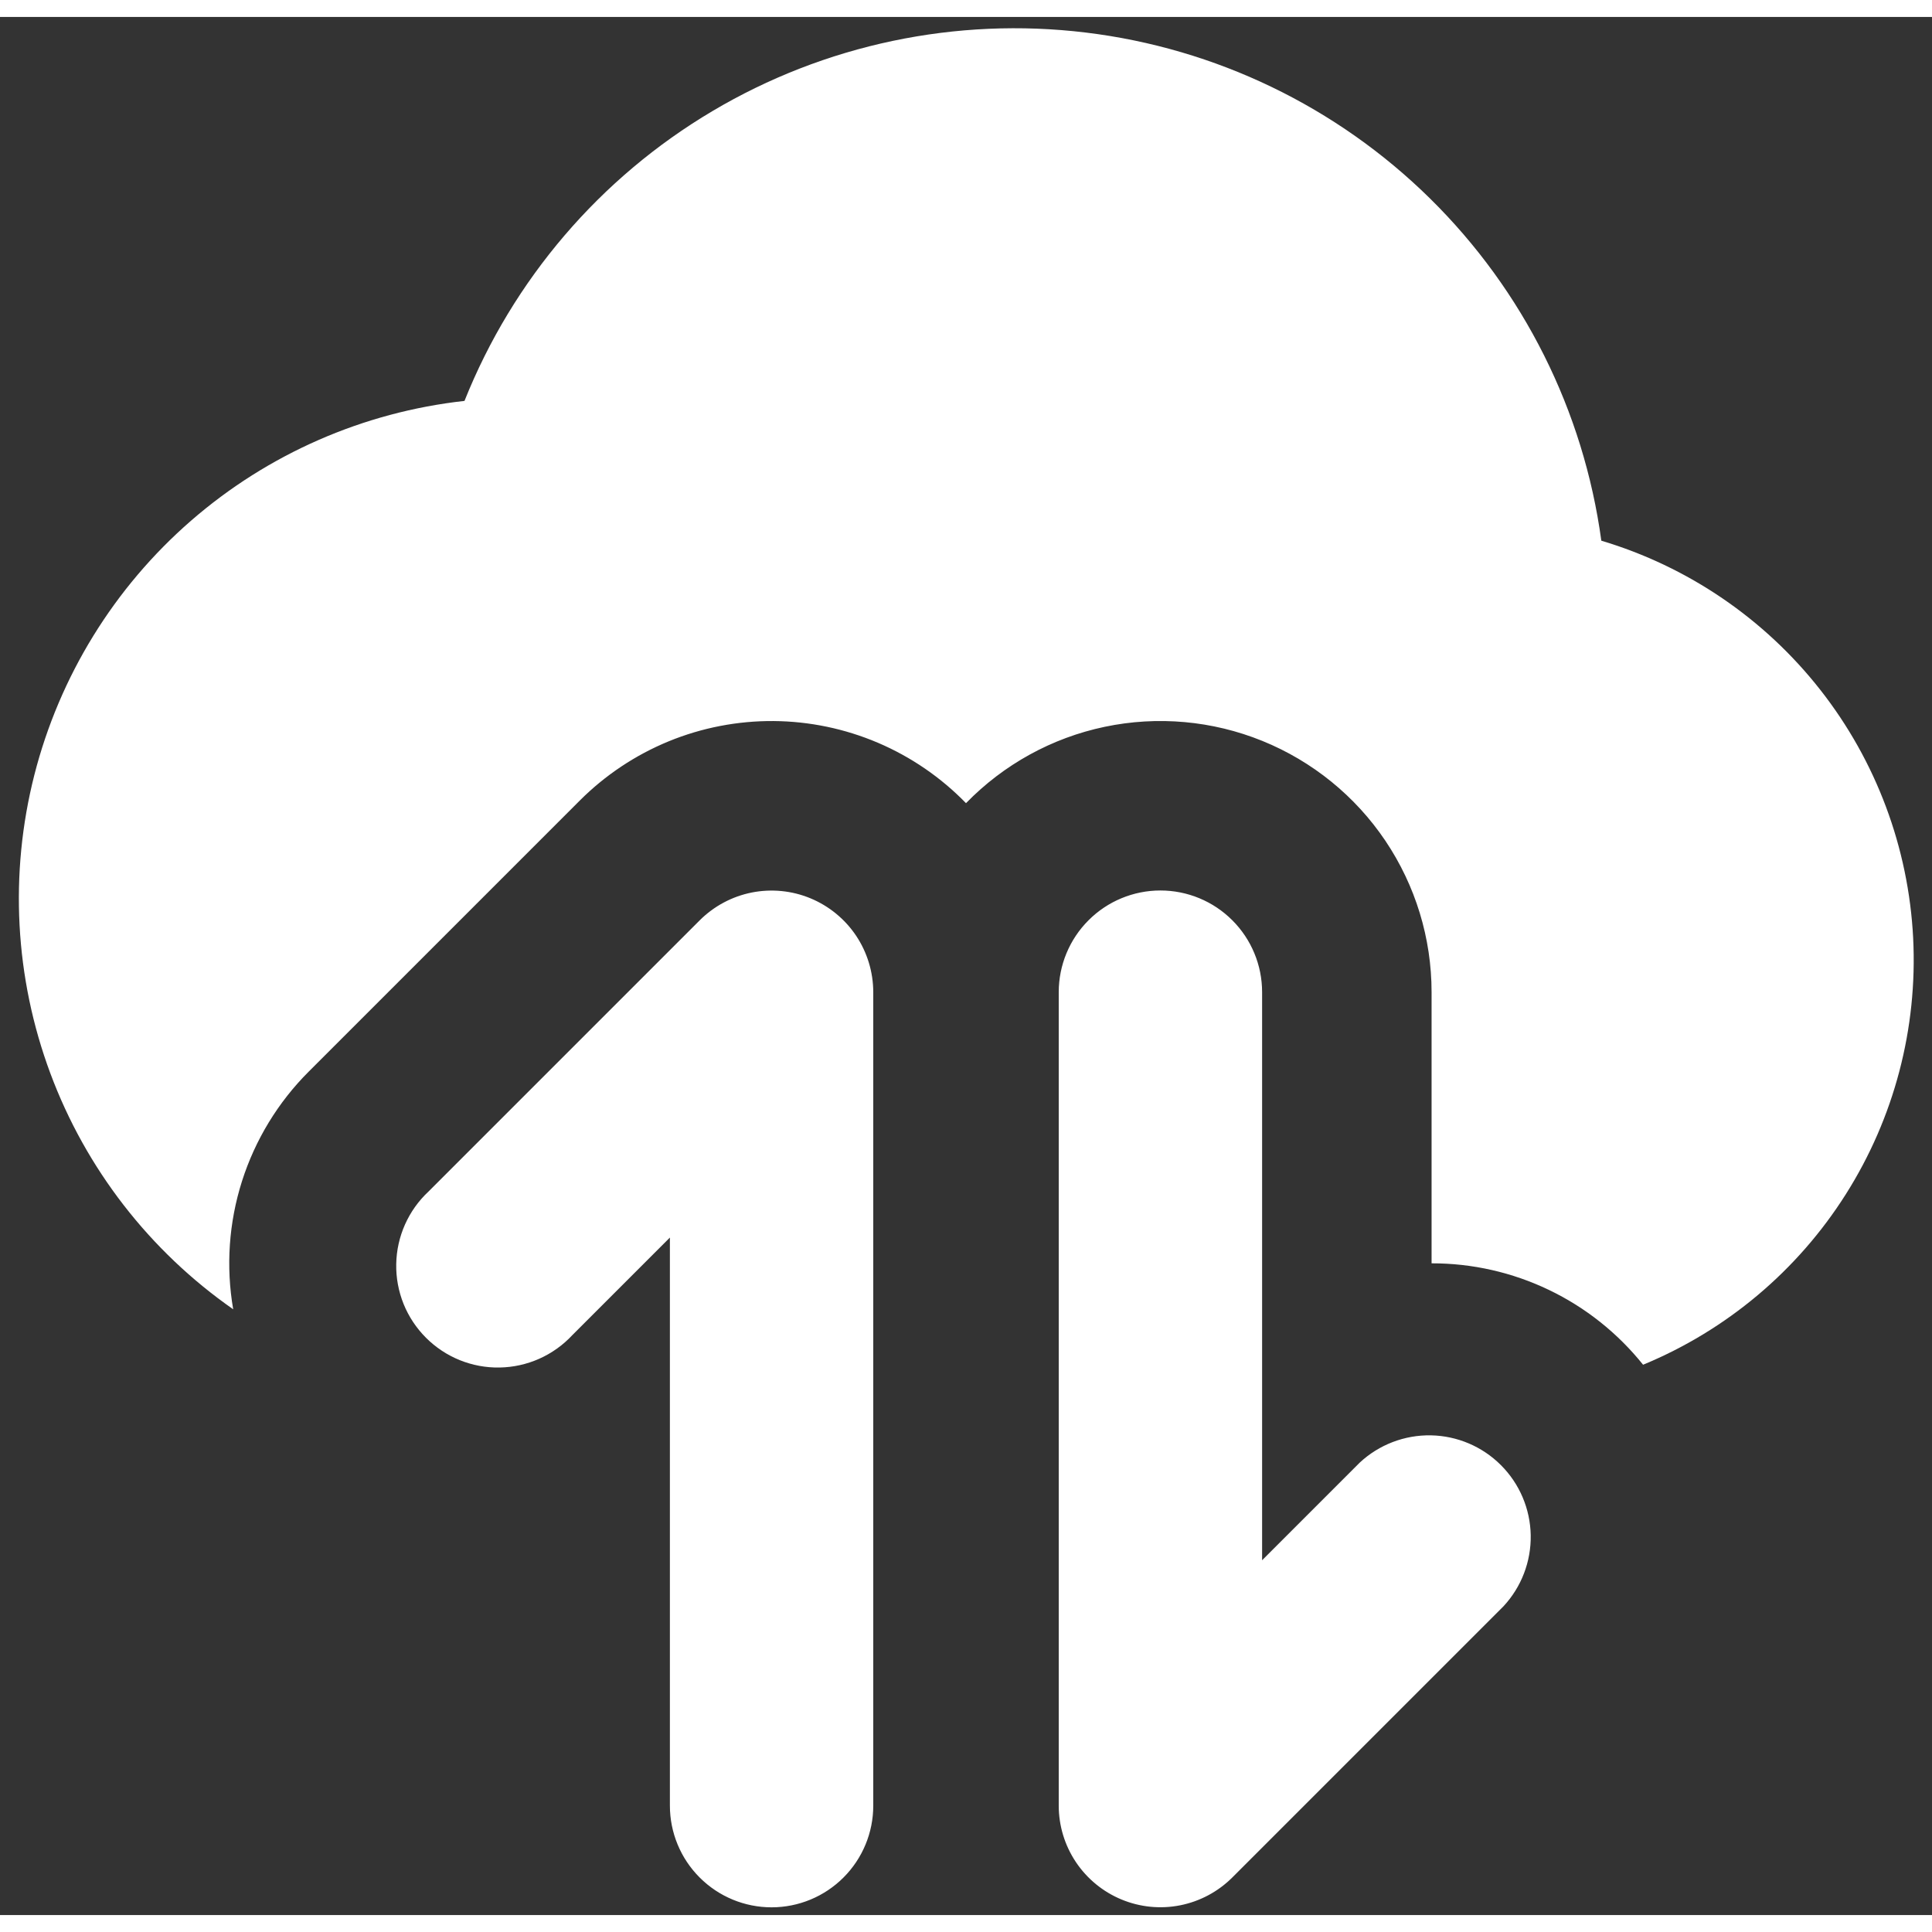 <svg width="80" height="80" viewBox="0 0 57 56" fill="none" xmlns="http://www.w3.org/2000/svg">
<rect x="0" y="0" width="57" height="56" fill="#333333" stroke="none"/>
<g clip-path="url(#clip0_2070_291)">
<path fill-rule="evenodd" clip-rule="evenodd" d="M32.032 0.46C28.206 -0.003 24.334 0.811 21.02 2.777C17.705 4.742 15.133 7.749 13.704 11.328C10.717 11.659 7.902 12.892 5.634 14.864C3.367 16.836 1.755 19.453 1.013 22.365C0.272 25.278 0.436 28.347 1.484 31.163C2.532 33.98 4.415 36.409 6.88 38.128C6.662 36.866 6.751 35.571 7.139 34.35C7.527 33.13 8.202 32.021 9.108 31.116L17.108 23.116C17.858 22.367 18.748 21.774 19.729 21.371C20.71 20.969 21.761 20.766 22.821 20.773C23.881 20.781 24.928 20.999 25.904 21.415C26.878 21.831 27.761 22.436 28.5 23.196C29.61 22.055 31.034 21.27 32.592 20.943C34.15 20.616 35.77 20.761 37.245 21.36C38.72 21.959 39.983 22.984 40.872 24.304C41.761 25.625 42.236 27.18 42.236 28.772V36.772C43.434 36.77 44.617 37.038 45.697 37.556C46.778 38.074 47.727 38.829 48.476 39.764C50.942 38.745 53.032 36.988 54.458 34.733C55.885 32.479 56.578 29.838 56.444 27.173C56.308 24.509 55.352 21.951 53.704 19.852C52.057 17.753 49.8 16.216 47.244 15.452C46.723 11.623 44.948 8.074 42.195 5.361C39.443 2.648 35.869 0.925 32.032 0.46Z" fill="white"/>
<path fill-rule="evenodd" clip-rule="evenodd" d="M25.764 28.772C25.763 28.179 25.587 27.6 25.258 27.107C24.928 26.614 24.459 26.23 23.912 26.003C23.364 25.776 22.761 25.717 22.179 25.832C21.598 25.948 21.064 26.233 20.644 26.652L12.644 34.652C12.349 34.927 12.113 35.258 11.949 35.626C11.785 35.994 11.697 36.391 11.69 36.794C11.682 37.197 11.757 37.597 11.907 37.971C12.058 38.344 12.283 38.683 12.568 38.968C12.853 39.253 13.192 39.478 13.566 39.629C13.939 39.779 14.339 39.854 14.742 39.846C15.145 39.839 15.542 39.751 15.91 39.587C16.278 39.423 16.609 39.187 16.884 38.892L19.764 36.012V52.772C19.764 53.568 20.08 54.331 20.643 54.893C21.205 55.456 21.968 55.772 22.764 55.772C23.56 55.772 24.323 55.456 24.885 54.893C25.448 54.331 25.764 53.568 25.764 52.772V28.772ZM37.236 45.532V28.772C37.236 27.976 36.92 27.213 36.357 26.651C35.795 26.088 35.032 25.772 34.236 25.772C33.44 25.772 32.677 26.088 32.115 26.651C31.552 27.213 31.236 27.976 31.236 28.772V52.772C31.236 53.365 31.413 53.945 31.742 54.437C32.072 54.93 32.54 55.314 33.088 55.541C33.636 55.768 34.239 55.828 34.821 55.712C35.402 55.596 35.936 55.311 36.356 54.892L44.356 46.892C44.886 46.323 45.174 45.571 45.161 44.794C45.147 44.017 44.832 43.275 44.282 42.726C43.733 42.176 42.991 41.861 42.214 41.847C41.437 41.834 40.685 42.122 40.116 42.652L37.236 45.532Z" fill="white"/>
</g>
<defs>
<clipPath id="clip0_2070_291">
<rect width="80" height="80" fill="black" transform="translate(0.5)"/>
</clipPath>
</defs>
</svg>
